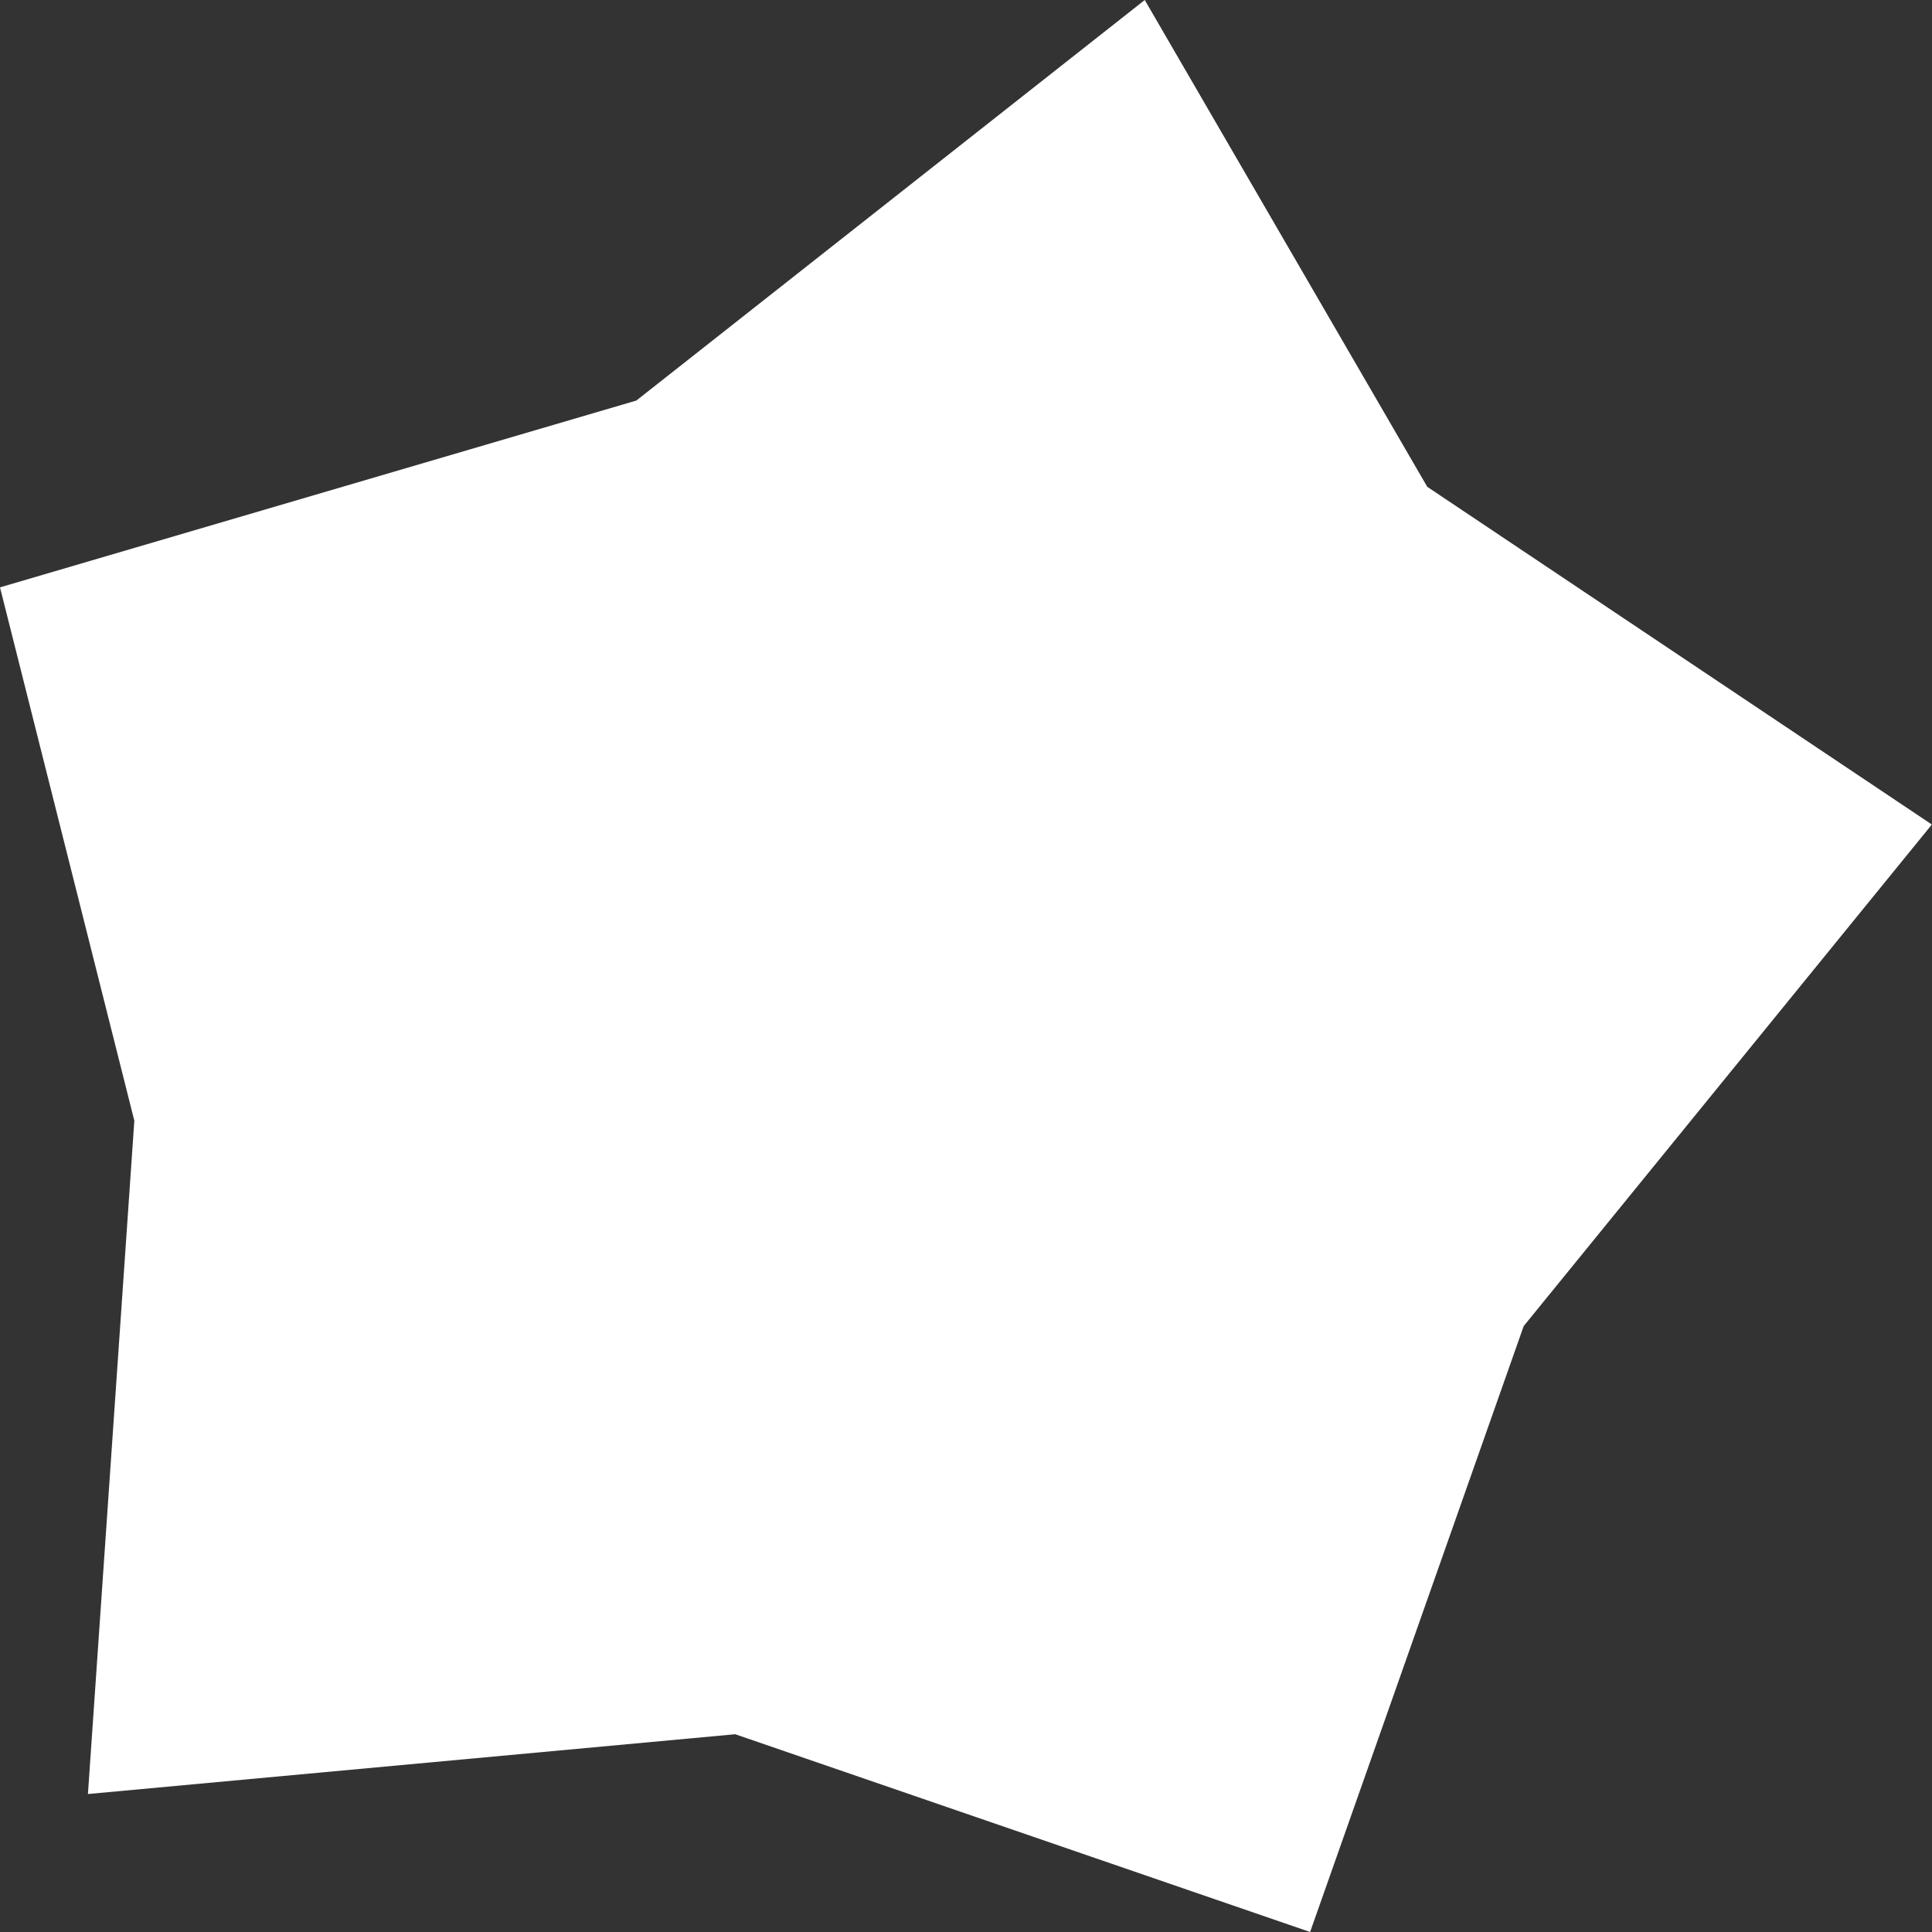 <svg
    data-name="Layer 1"
    xmlns="http://www.w3.org/2000/svg"
    viewBox="0 0 127 127"
>
    <rect x="0" y="0" width="127" height="127" fill="#333333" stroke="none"/>
    <path
        d="M75.25,0l-33.42,26.33L0,38.61l8.83,35.06-3.05,44.26,42.55-3.93,37.79,13,14.04-39.83,26.83-32.97-33.17-22.2S75.25,0,75.25,0Z"
        fill="#fff"
    />
</svg>
